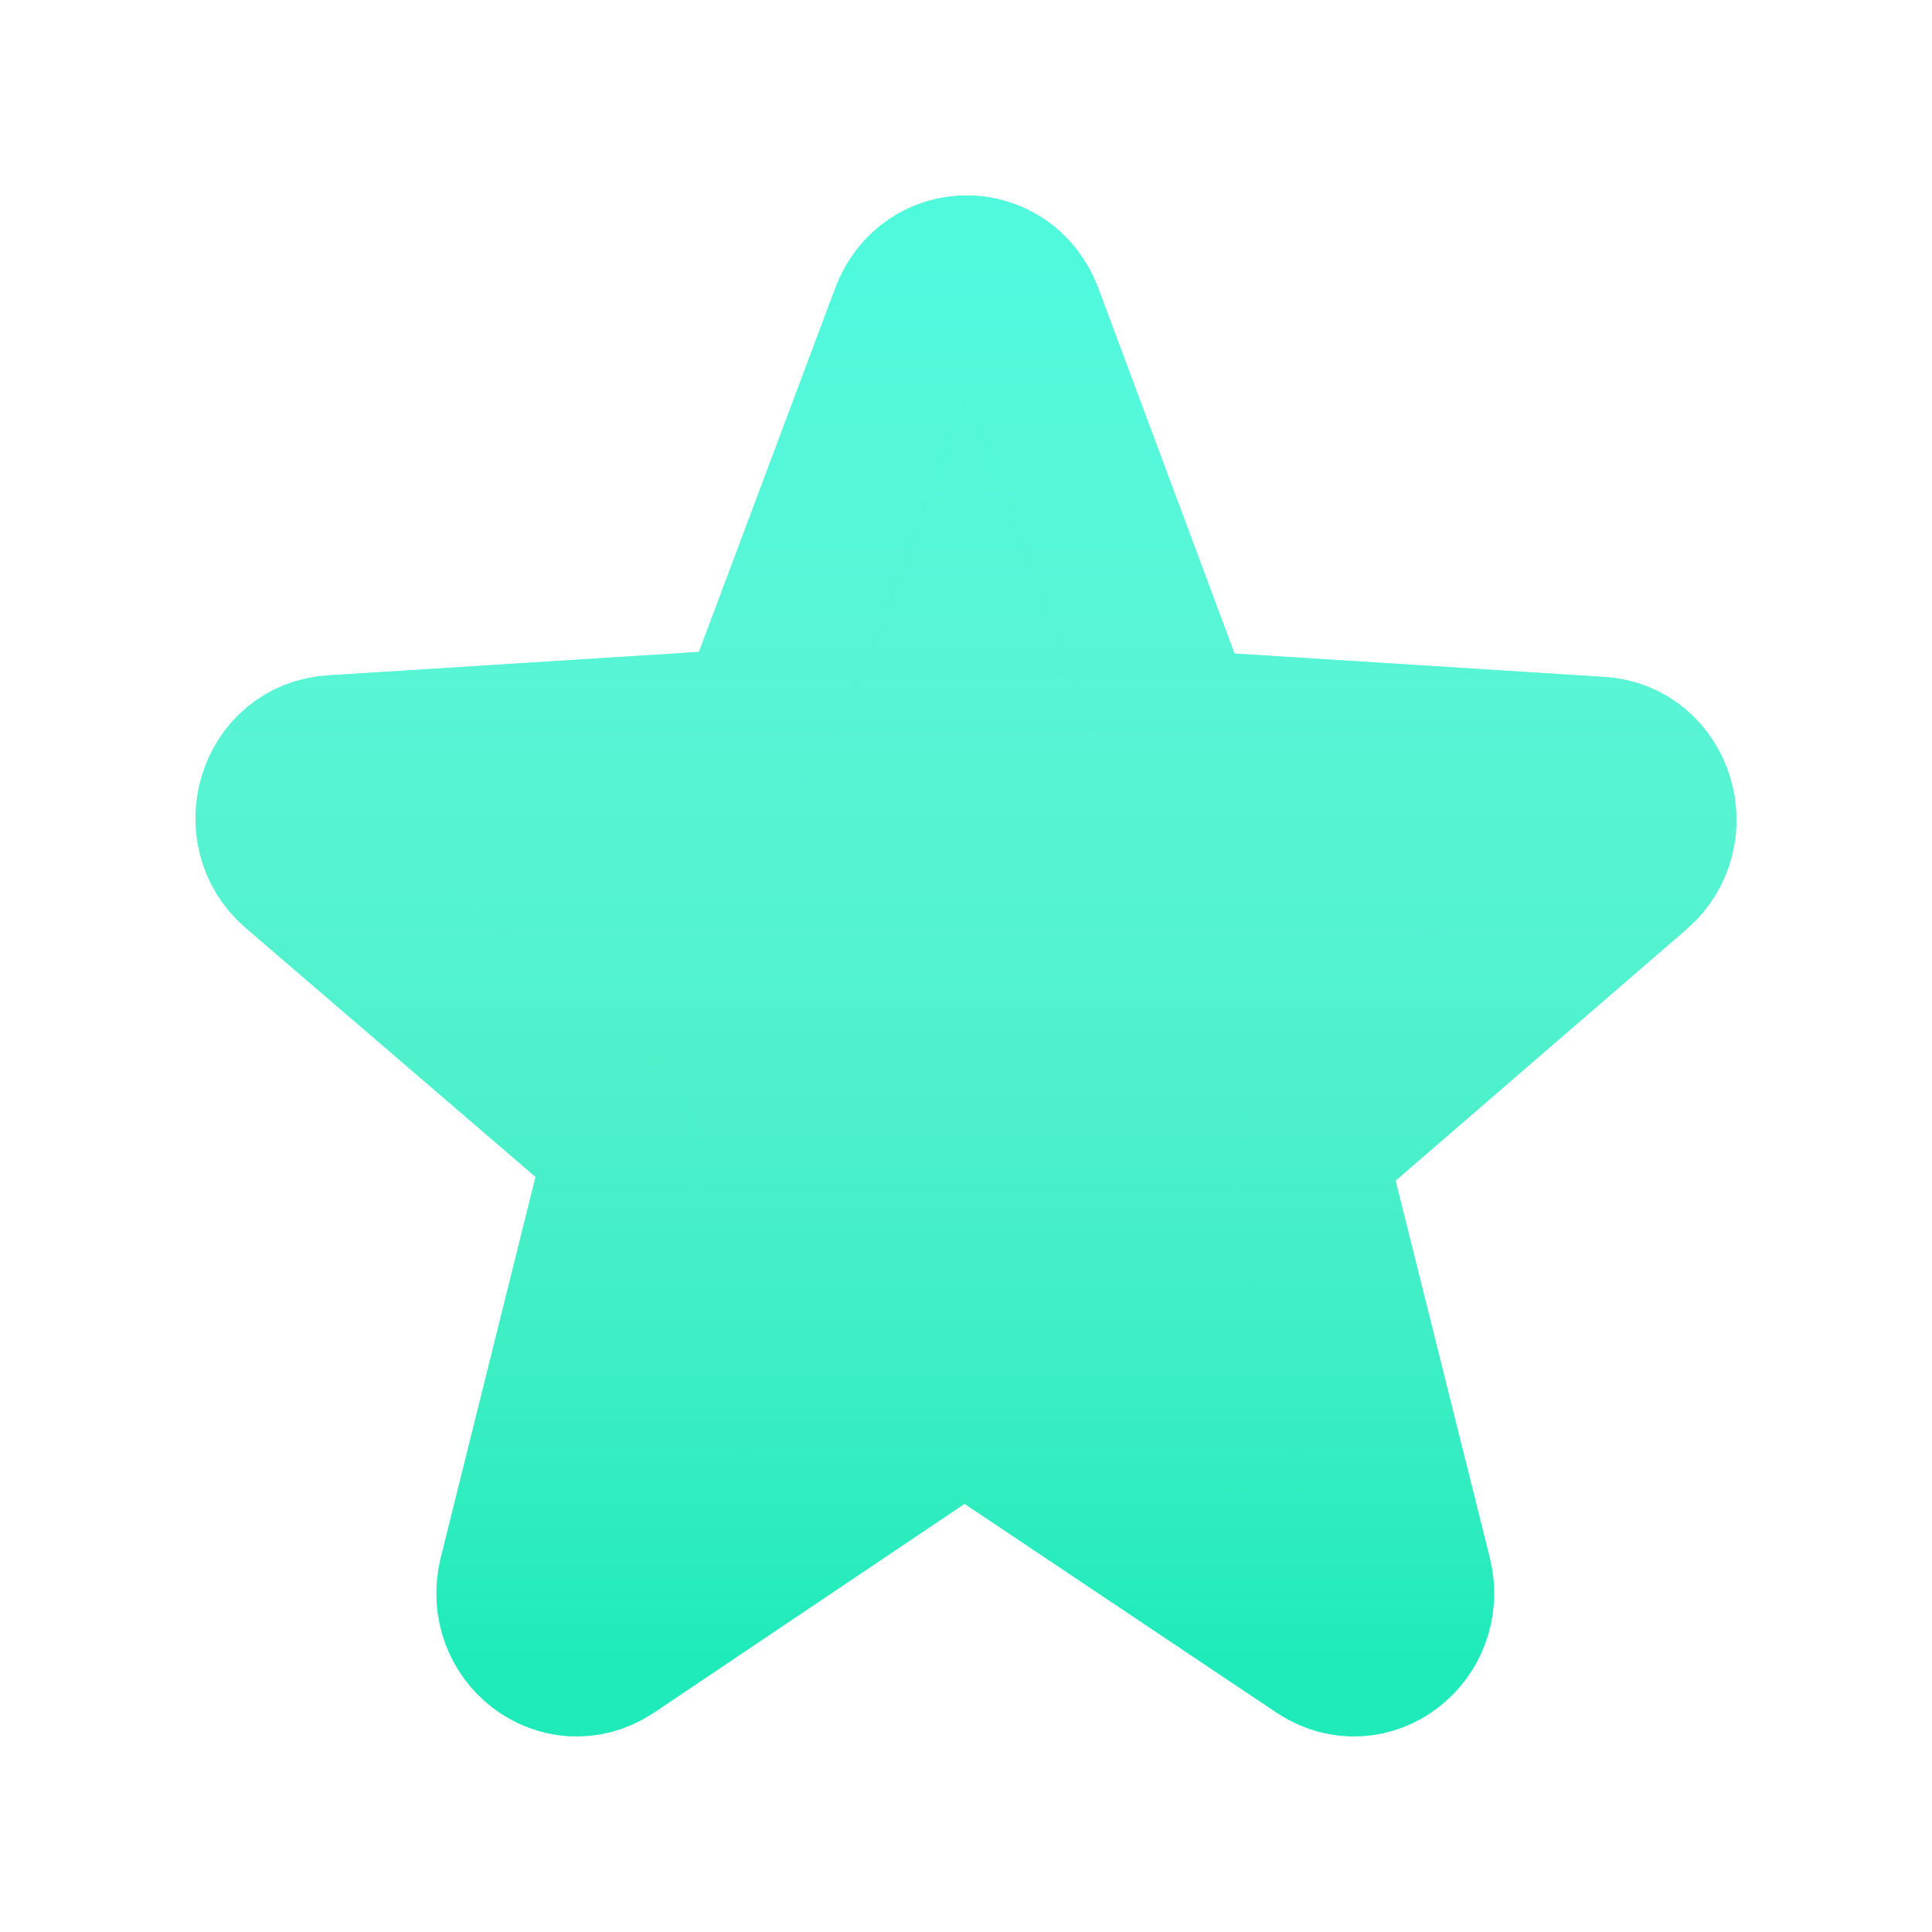 <svg width="24" height="24" viewBox="0 0 24 24" fill="none" xmlns="http://www.w3.org/2000/svg">
<g filter="url(#filter0_b)">
<path d="M16.6 13.982L20.297 10.787C20.82 10.334 20.55 9.445 19.864 9.407L15.102 9.105C14.814 9.086 14.561 8.897 14.453 8.613L12.704 3.925C12.451 3.263 11.567 3.263 11.315 3.925L9.565 8.594C9.457 8.878 9.204 9.067 8.916 9.086L4.136 9.388C3.45 9.426 3.179 10.315 3.703 10.768L7.4 13.944C7.617 14.134 7.725 14.455 7.653 14.739L6.444 19.597C6.282 20.278 6.985 20.826 7.563 20.448L11.585 17.744C11.838 17.574 12.144 17.574 12.379 17.744L16.419 20.448C16.997 20.826 17.7 20.278 17.538 19.597L16.329 14.757C16.275 14.474 16.365 14.171 16.6 13.982Z" fill="#1FEBBA"/>
<path d="M16.6 13.982L20.297 10.787C20.82 10.334 20.55 9.445 19.864 9.407L15.102 9.105C14.814 9.086 14.561 8.897 14.453 8.613L12.704 3.925C12.451 3.263 11.567 3.263 11.315 3.925L9.565 8.594C9.457 8.878 9.204 9.067 8.916 9.086L4.136 9.388C3.45 9.426 3.179 10.315 3.703 10.768L7.4 13.944C7.617 14.134 7.725 14.455 7.653 14.739L6.444 19.597C6.282 20.278 6.985 20.826 7.563 20.448L11.585 17.744C11.838 17.574 12.144 17.574 12.379 17.744L16.419 20.448C16.997 20.826 17.7 20.278 17.538 19.597L16.329 14.757C16.275 14.474 16.365 14.171 16.6 13.982Z" fill="url(#paint0_linear)" fill-opacity="0.7"/>
<path d="M16.6 13.982L20.297 10.787C20.82 10.334 20.55 9.445 19.864 9.407L15.102 9.105C14.814 9.086 14.561 8.897 14.453 8.613L12.704 3.925C12.451 3.263 11.567 3.263 11.315 3.925L9.565 8.594C9.457 8.878 9.204 9.067 8.916 9.086L4.136 9.388C3.45 9.426 3.179 10.315 3.703 10.768L7.4 13.944C7.617 14.134 7.725 14.455 7.653 14.739L6.444 19.597C6.282 20.278 6.985 20.826 7.563 20.448L11.585 17.744C11.838 17.574 12.144 17.574 12.379 17.744L16.419 20.448C16.997 20.826 17.7 20.278 17.538 19.597L16.329 14.757C16.275 14.474 16.365 14.171 16.6 13.982Z" stroke="#1FEBBA" stroke-width="2"/>
<path d="M16.6 13.982L20.297 10.787C20.82 10.334 20.55 9.445 19.864 9.407L15.102 9.105C14.814 9.086 14.561 8.897 14.453 8.613L12.704 3.925C12.451 3.263 11.567 3.263 11.315 3.925L9.565 8.594C9.457 8.878 9.204 9.067 8.916 9.086L4.136 9.388C3.45 9.426 3.179 10.315 3.703 10.768L7.4 13.944C7.617 14.134 7.725 14.455 7.653 14.739L6.444 19.597C6.282 20.278 6.985 20.826 7.563 20.448L11.585 17.744C11.838 17.574 12.144 17.574 12.379 17.744L16.419 20.448C16.997 20.826 17.7 20.278 17.538 19.597L16.329 14.757C16.275 14.474 16.365 14.171 16.6 13.982Z" stroke="url(#paint1_linear)" stroke-opacity="0.7" stroke-width="2"/>
</g>
<defs>
<filter id="filter0_b" x="-4" y="-4" width="32" height="32" filterUnits="userSpaceOnUse" color-interpolation-filters="sRGB">
<feFlood flood-opacity="0" result="BackgroundImageFix"/>
<feGaussianBlur in="BackgroundImage" stdDeviation="2"/>
<feComposite in2="SourceAlpha" operator="in" result="effect1_backgroundBlur"/>
<feBlend mode="normal" in="SourceGraphic" in2="effect1_backgroundBlur" result="shape"/>
</filter>
<linearGradient id="paint0_linear" x1="3.429" y1="3.429" x2="3.429" y2="20.571" gradientUnits="userSpaceOnUse">
<stop stop-color="#64FFEC"/>
<stop offset="1" stop-color="white" stop-opacity="0"/>
</linearGradient>
<linearGradient id="paint1_linear" x1="3.429" y1="3.429" x2="3.429" y2="20.571" gradientUnits="userSpaceOnUse">
<stop stop-color="#64FFEC"/>
<stop offset="1" stop-color="white" stop-opacity="0"/>
</linearGradient>
</defs>
</svg>
